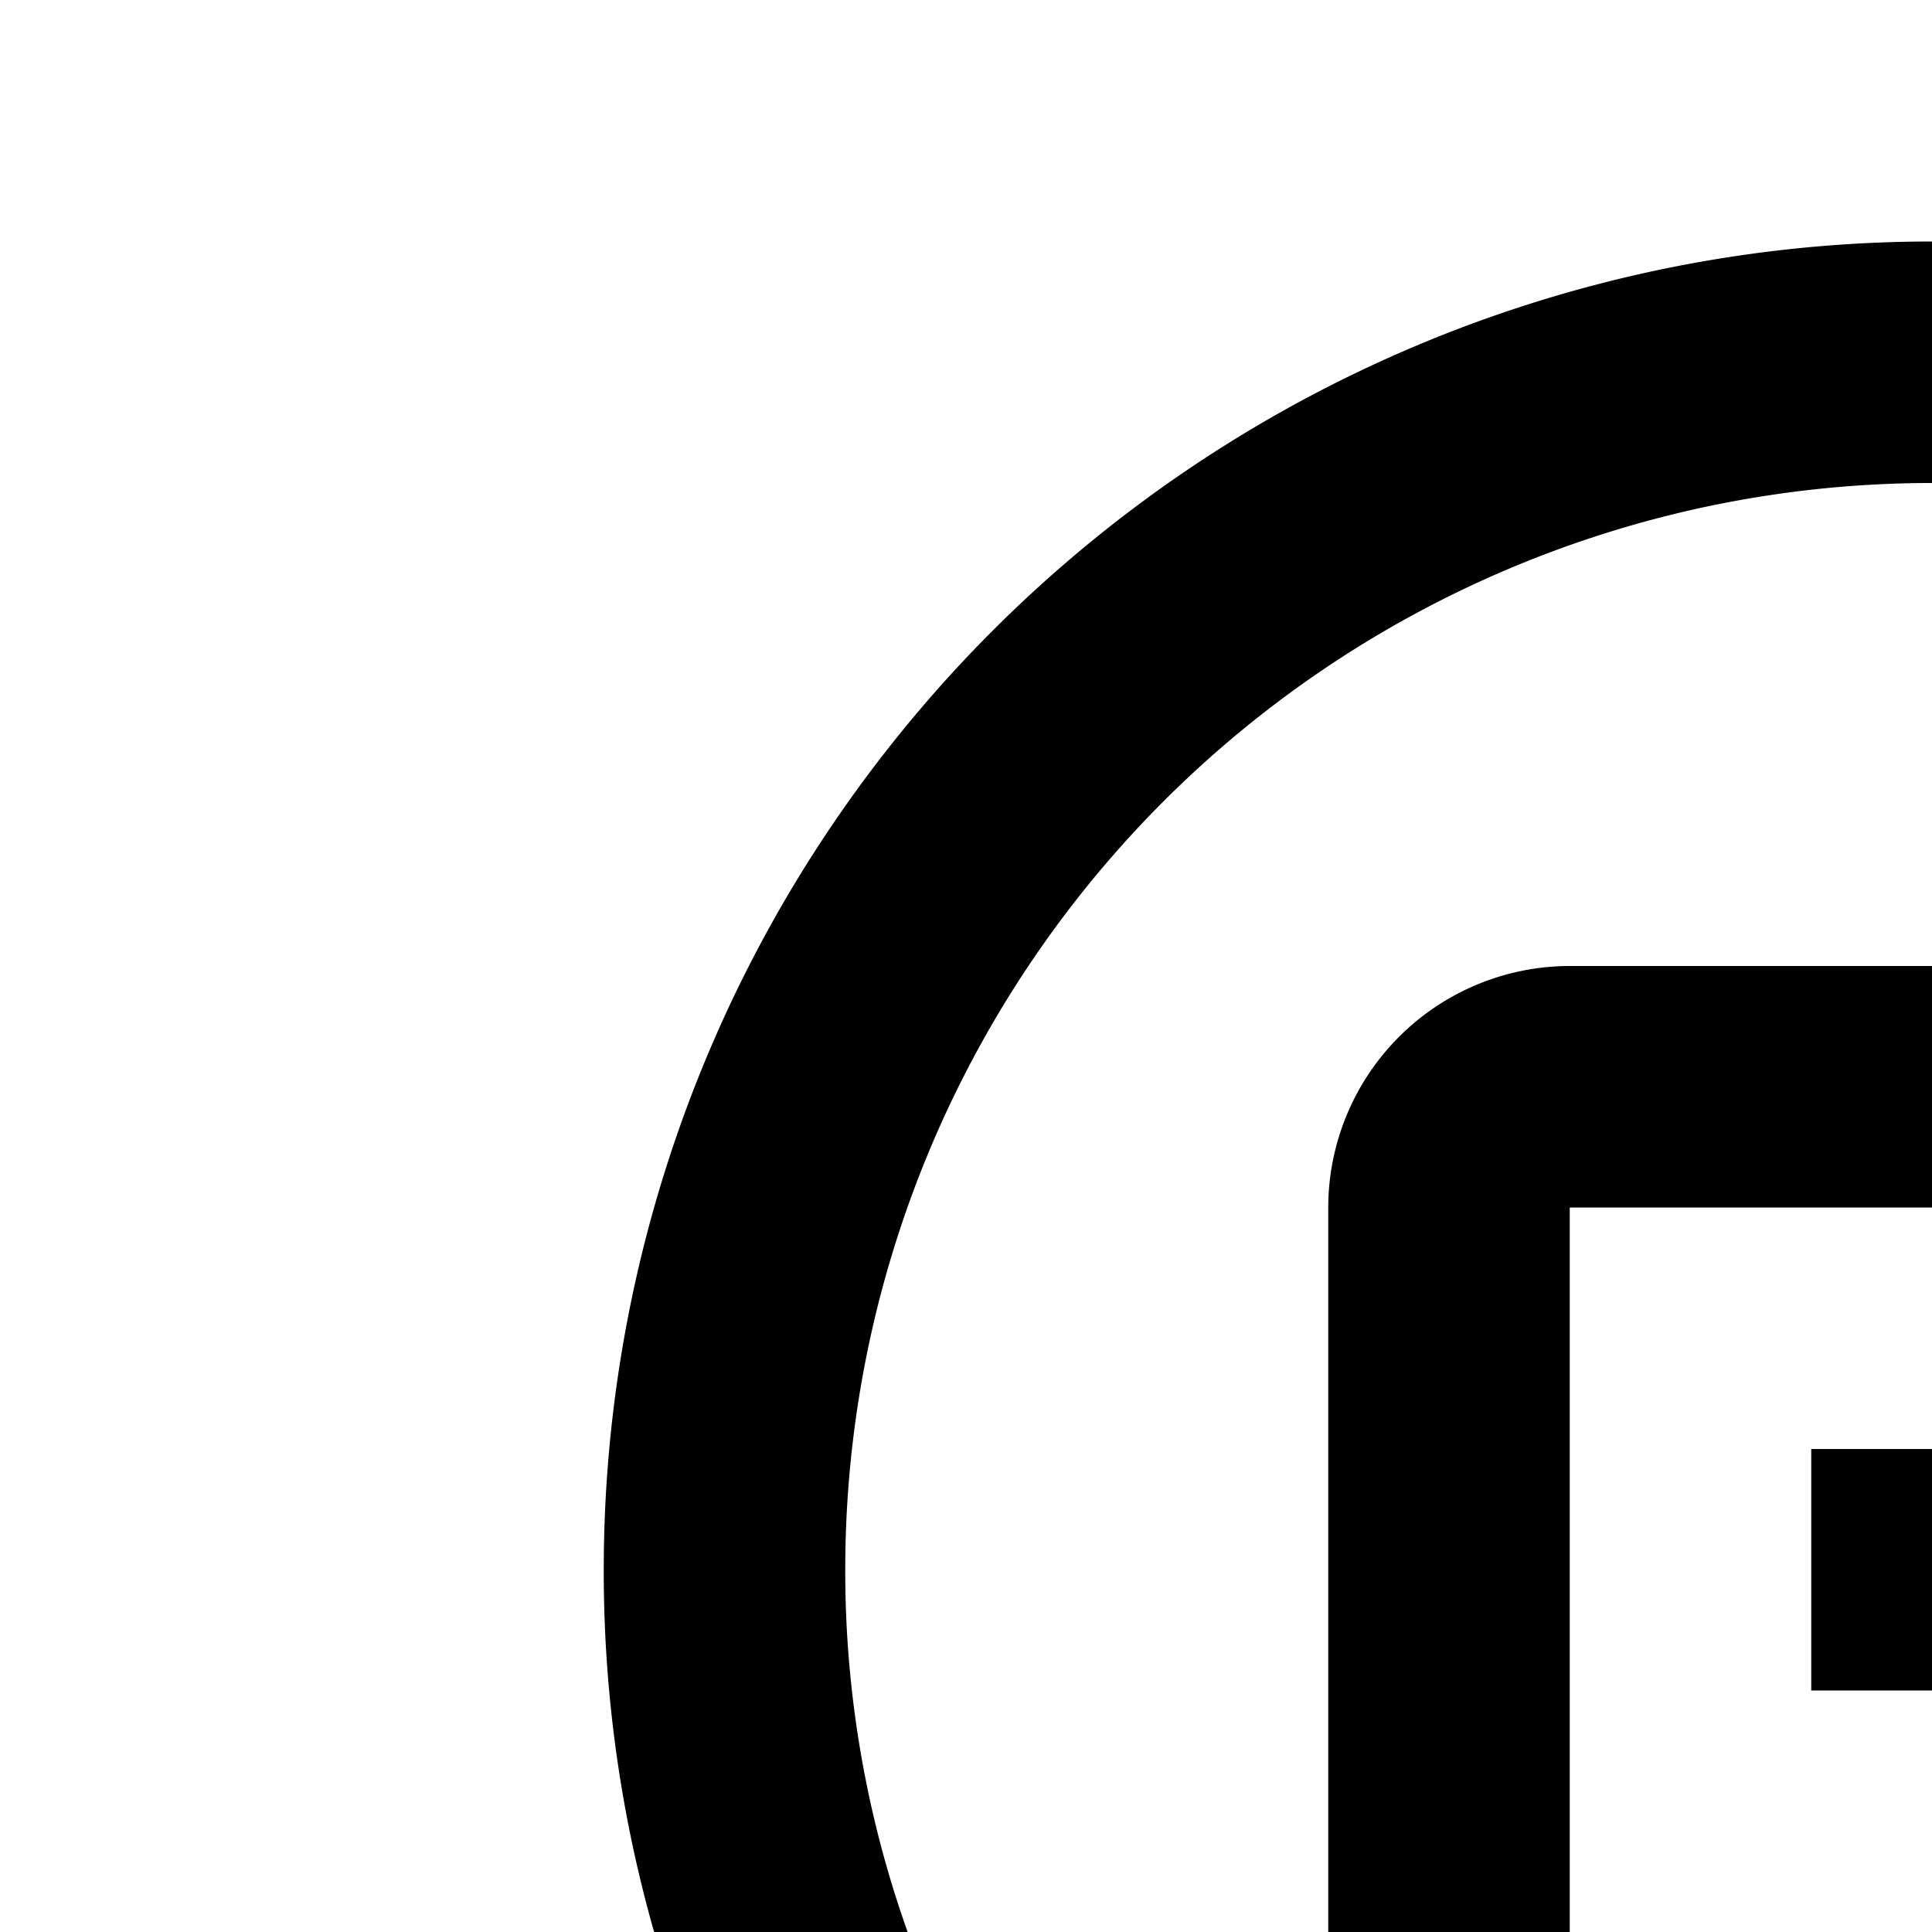 <svg xmlns="http://www.w3.org/2000/svg" viewBox="0 0 16 16"><path d="M16,30,7.564,20.051c-.048-.057-.348-.452-.348-.452A10.889,10.889,0,0,1,5,13a11,11,0,0,1,22,0,10.884,10.884,0,0,1-2.215,6.597l-.002.003s-.3.394-.345.447ZM8.812,18.395c.001.001.233.308.287.374L16,26.908l6.91-8.15c.044-.055.278-.365.279-.366A8.901,8.901,0,0,0,25,13,9,9,0,0,0,7,13a8.905,8.905,0,0,0,1.812,5.395Z"/><path d="M21,18H19V10H13v8H11V10a2.002,2.002,0,0,1,2-2h6a2.002,2.002,0,0,1,2,2Z"/><path d="M15 16H17V18H15zM15 12H17V14H15z"/></svg>